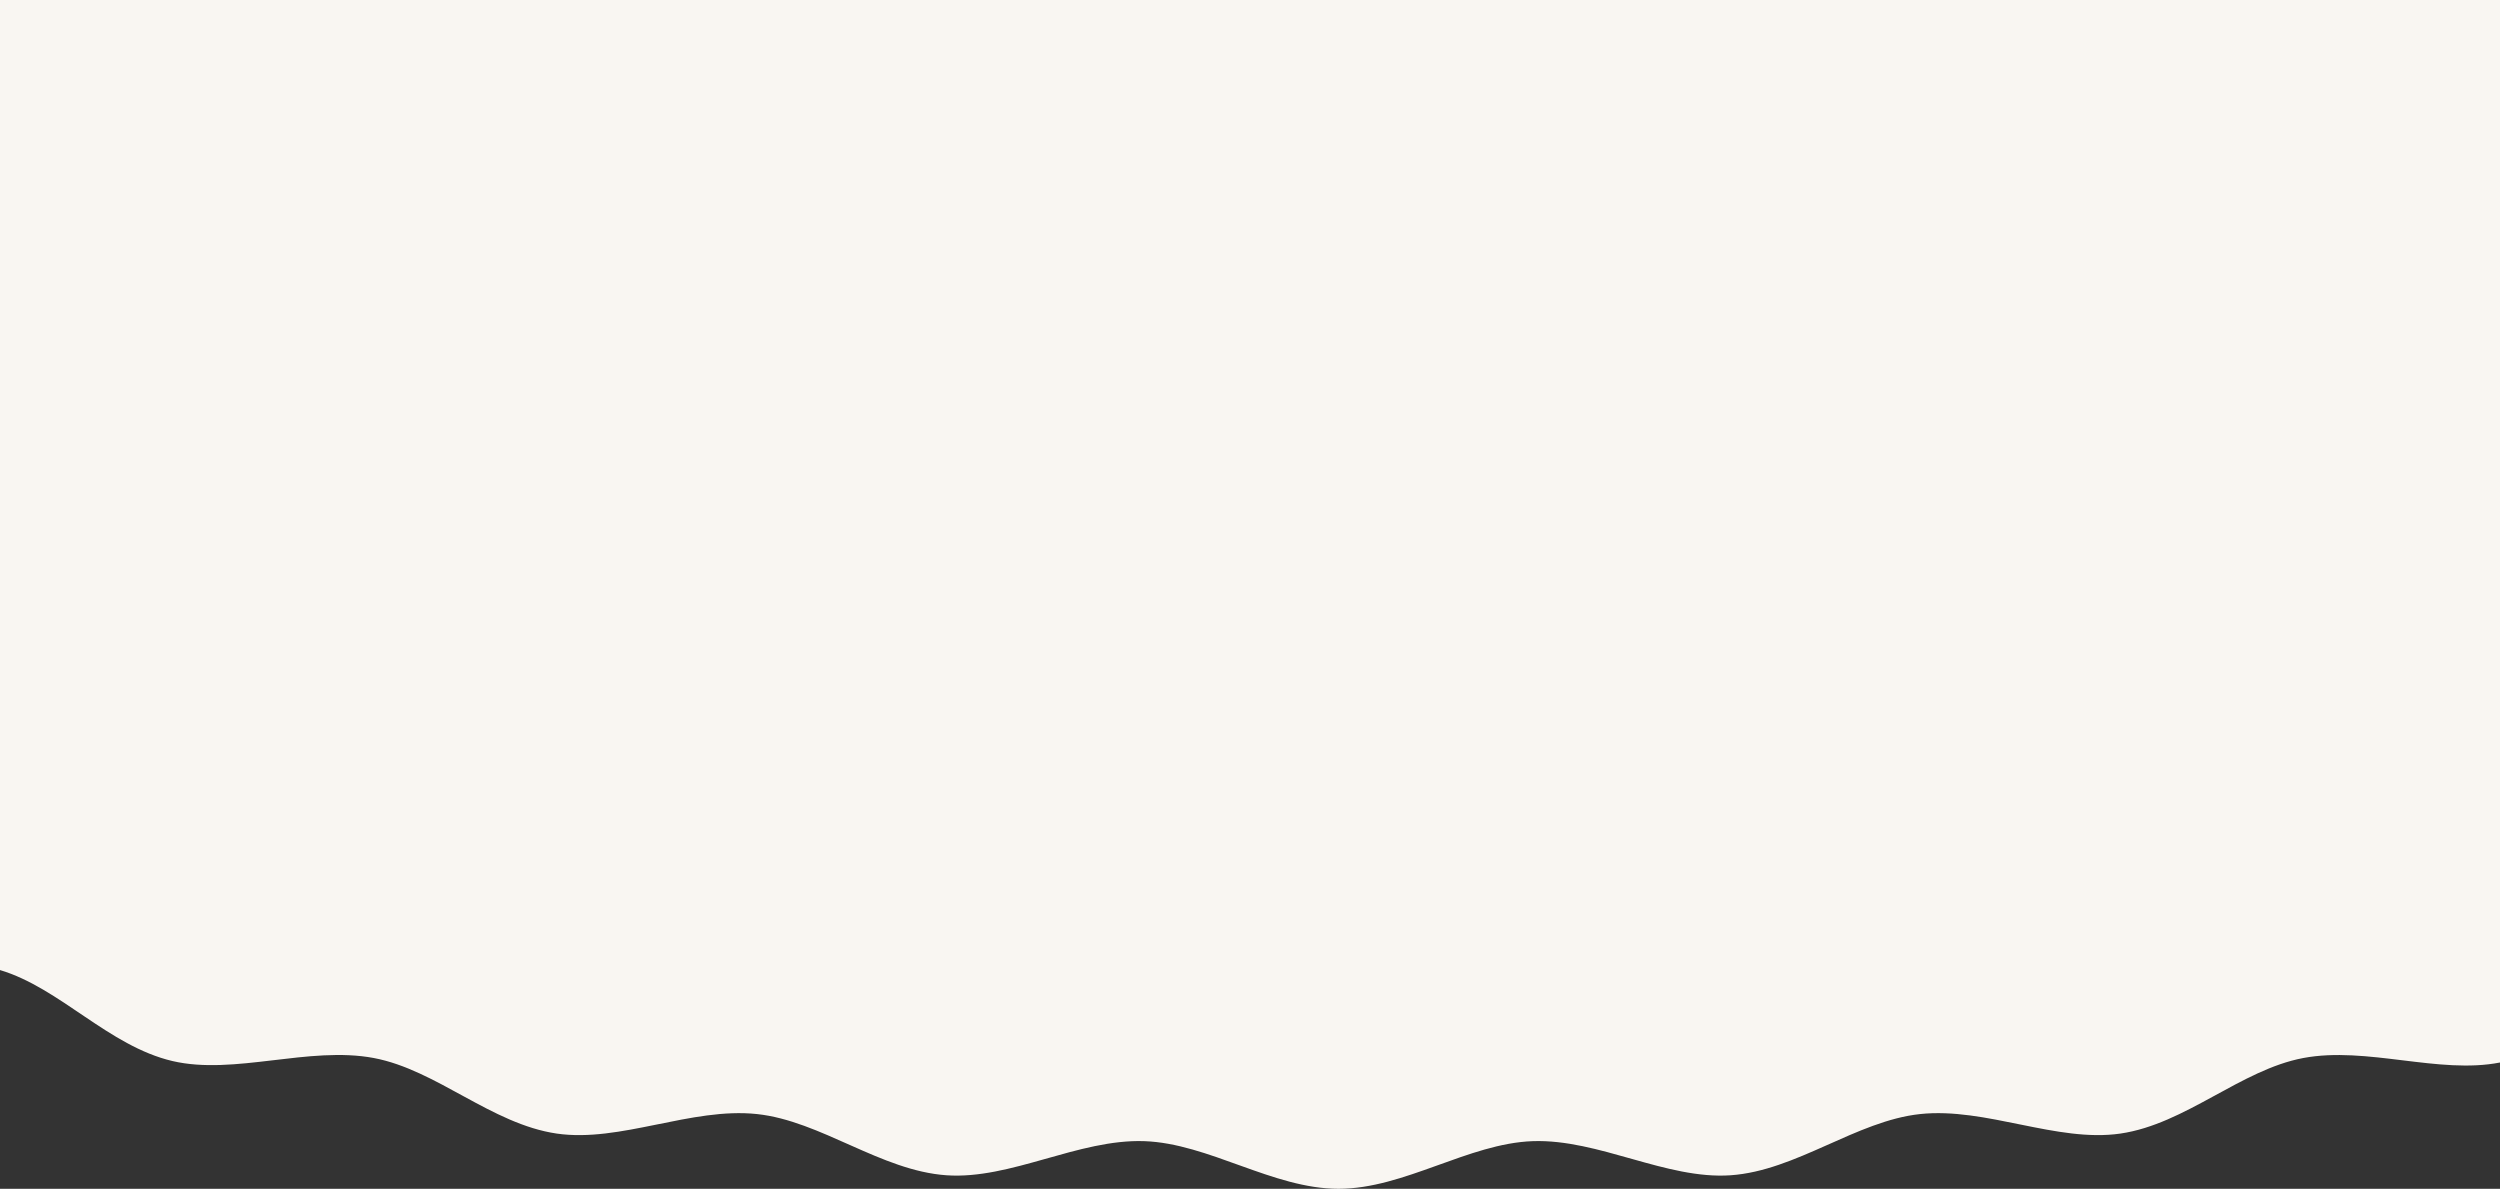 <svg width="1920" height="913" viewBox="0 0 1920 913" fill="none" xmlns="http://www.w3.org/2000/svg">
  <rect x="0" y="0" width="1920" height="913" fill="#333333" stroke="none"/>
  <g transform="scale(1, -1) translate(0, -913)" clip-path="url(#clip0_60_9)">
    <path d="M1920 913C1920 913 1920 190.512 1920 96.999C1873.26 87.743 1817.52 109.59 1768.95 100.45C1720.82 91.394 1678.56 49.725 1628.44 42.415C1579.8 35.32 1525 62.775 1474.67 57.405C1425.65 52.177 1379.58 13.91 1329.13 10.392C1279.84 6.954 1227.72 38.331 1177.22 36.596C1127.76 34.897 1078.47 0 1028 0C977.532 0 928.254 34.897 878.792 36.596C828.3 38.331 776.181 6.953 726.895 10.39C676.446 13.908 630.37 52.175 581.353 57.404C531.023 62.772 476.226 35.318 427.587 42.411C377.46 49.722 335.198 91.391 287.067 100.447C237.247 109.821 179.877 86.977 132.416 98.126C83.399 109.64 46.108 154.225 0 167.999C0 201.082 0 913 0 913H1920Z" fill="#F9F6F2"/>
  </g>
  <defs>
    <clipPath id="clip0_60_9">
      <rect width="1920" height="913" fill="white"/>
    </clipPath>
  </defs>
</svg>
